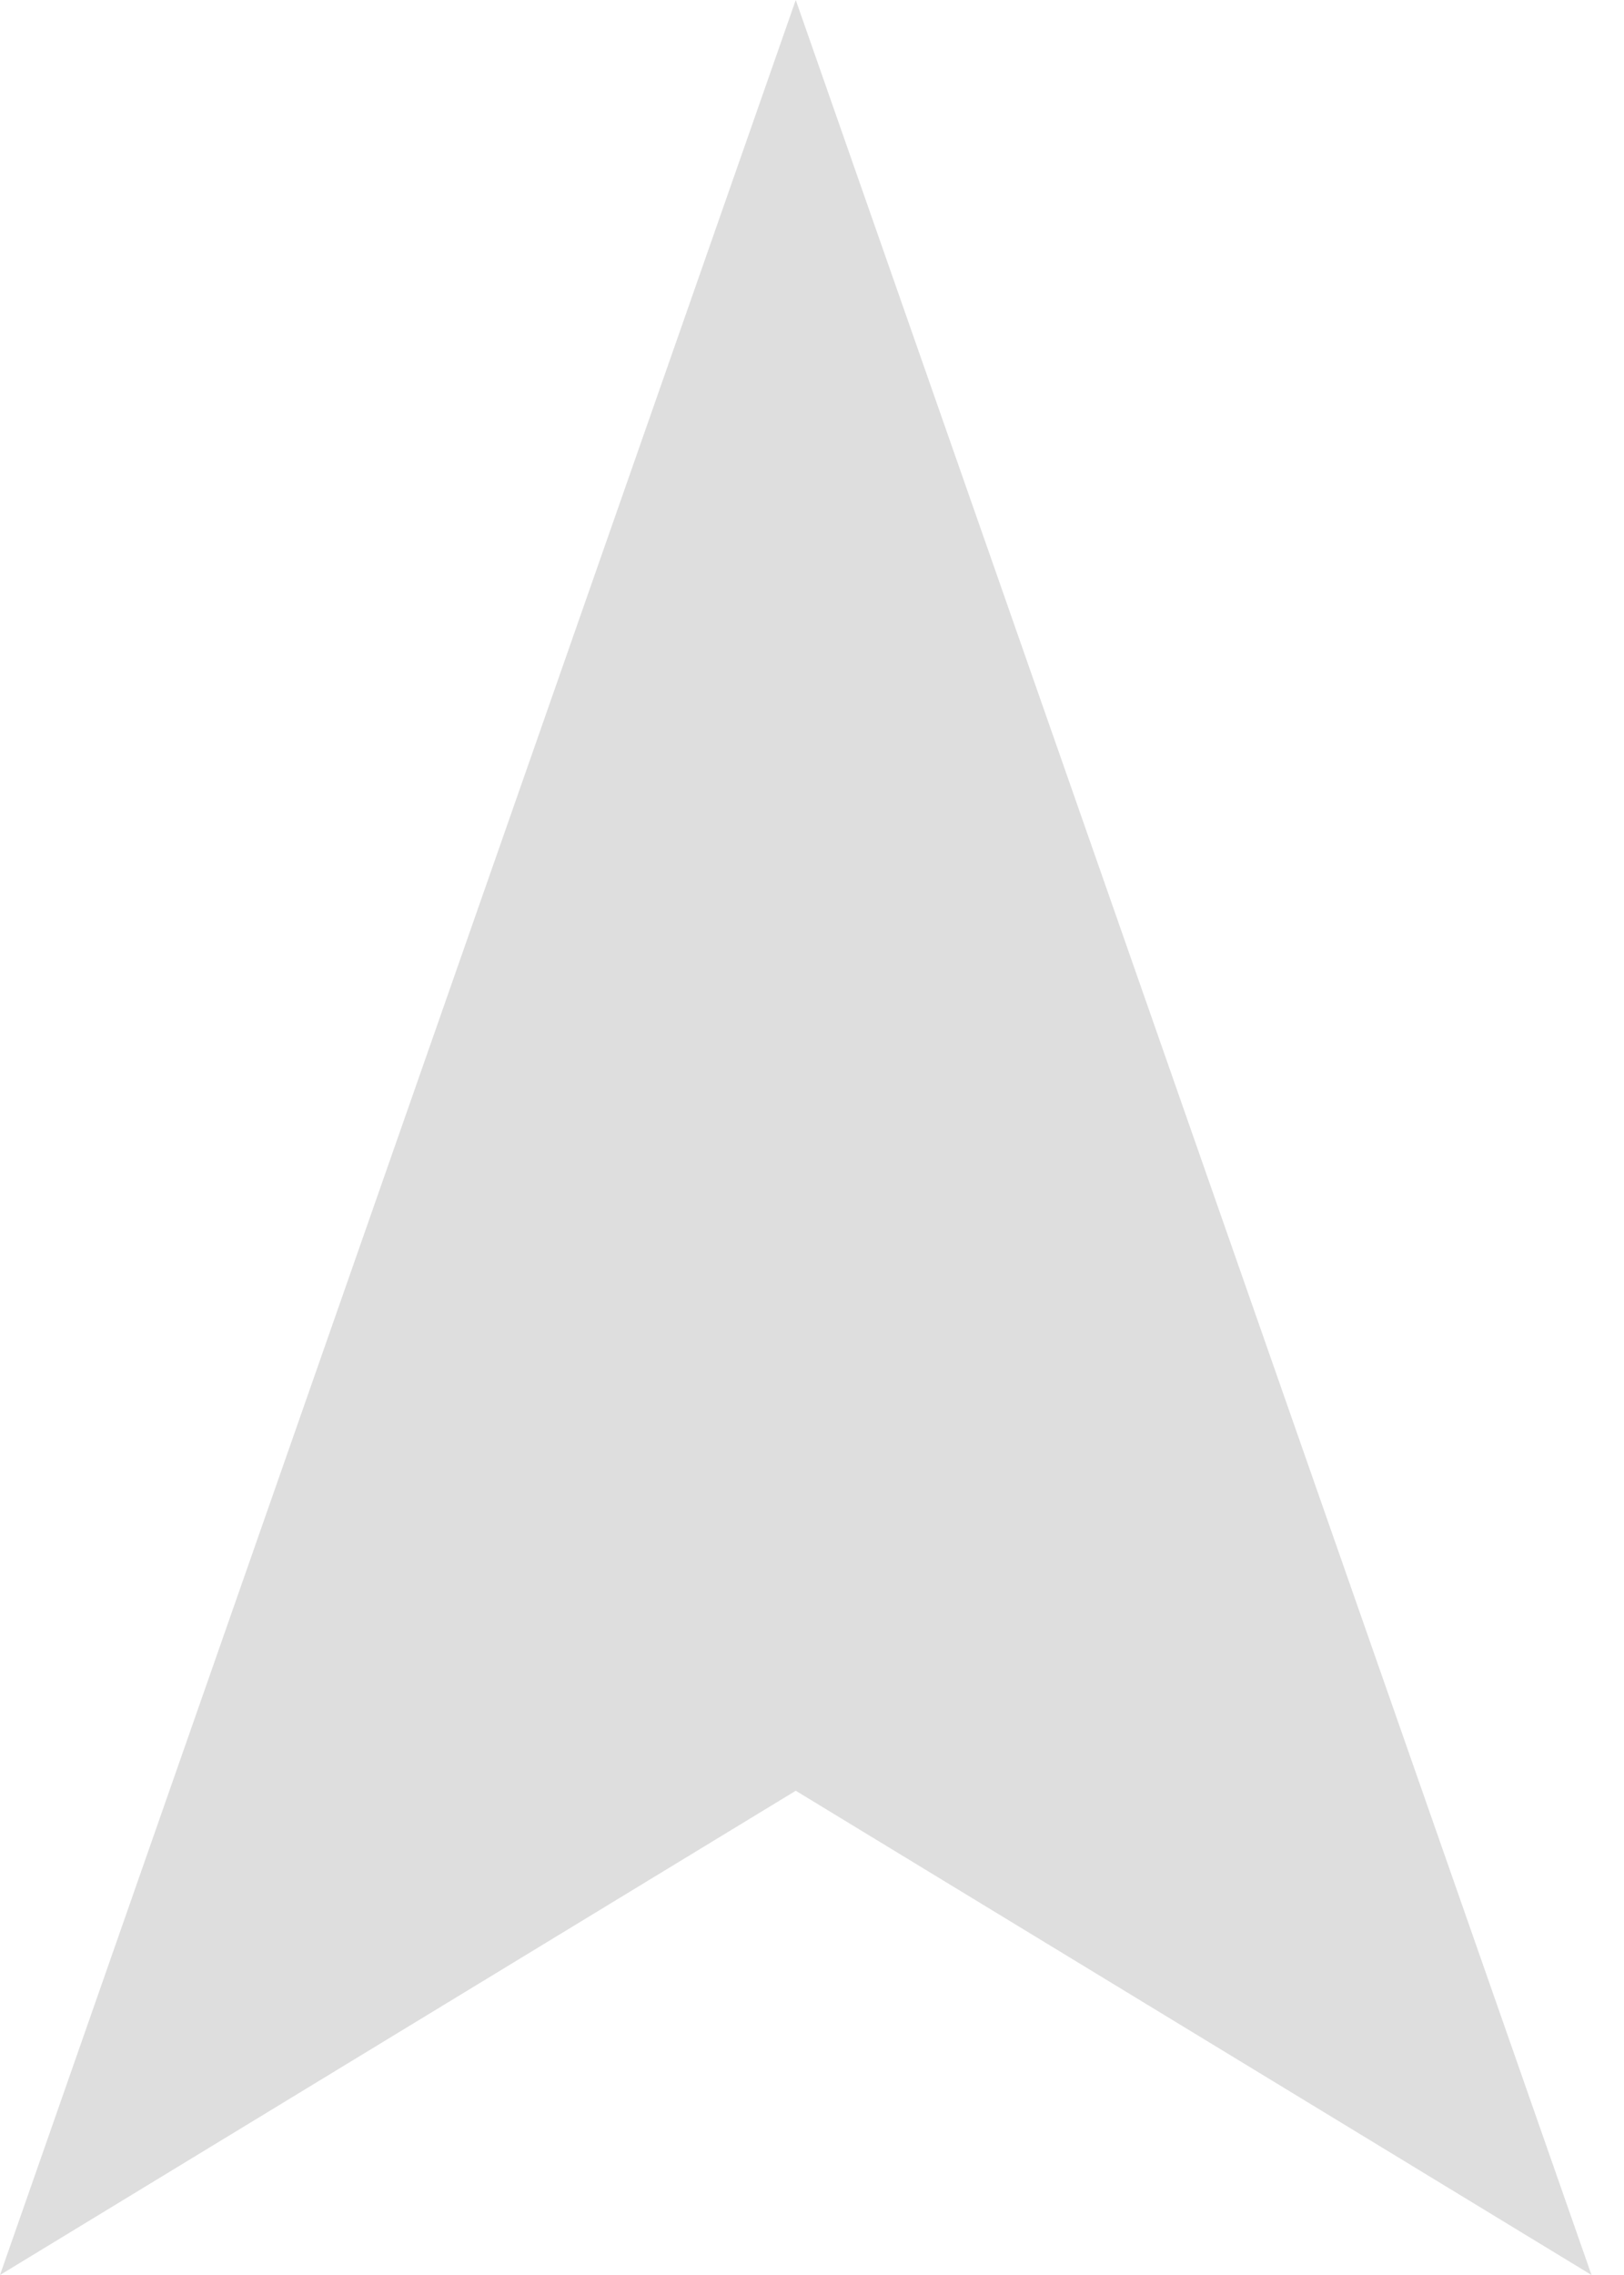 <?xml version="1.0" encoding="utf-8"?>
<svg version="1.1" id="Layer_1"
xmlns="http://www.w3.org/2000/svg"
xmlns:xlink="http://www.w3.org/1999/xlink"
xmlns:author="http://www.sothink.com"
width="25px" height="35px"
xml:space="preserve">
<g id="110" transform="matrix(1, 0, 0, 1, 12.25, 17.5)">
<path style="fill:#DDDDDD;fill-opacity:0.988" d="M0,10.05L-12.25 17.5L0 -17.5L12.25 17.5L0 10.05" />
</g>
</svg>
